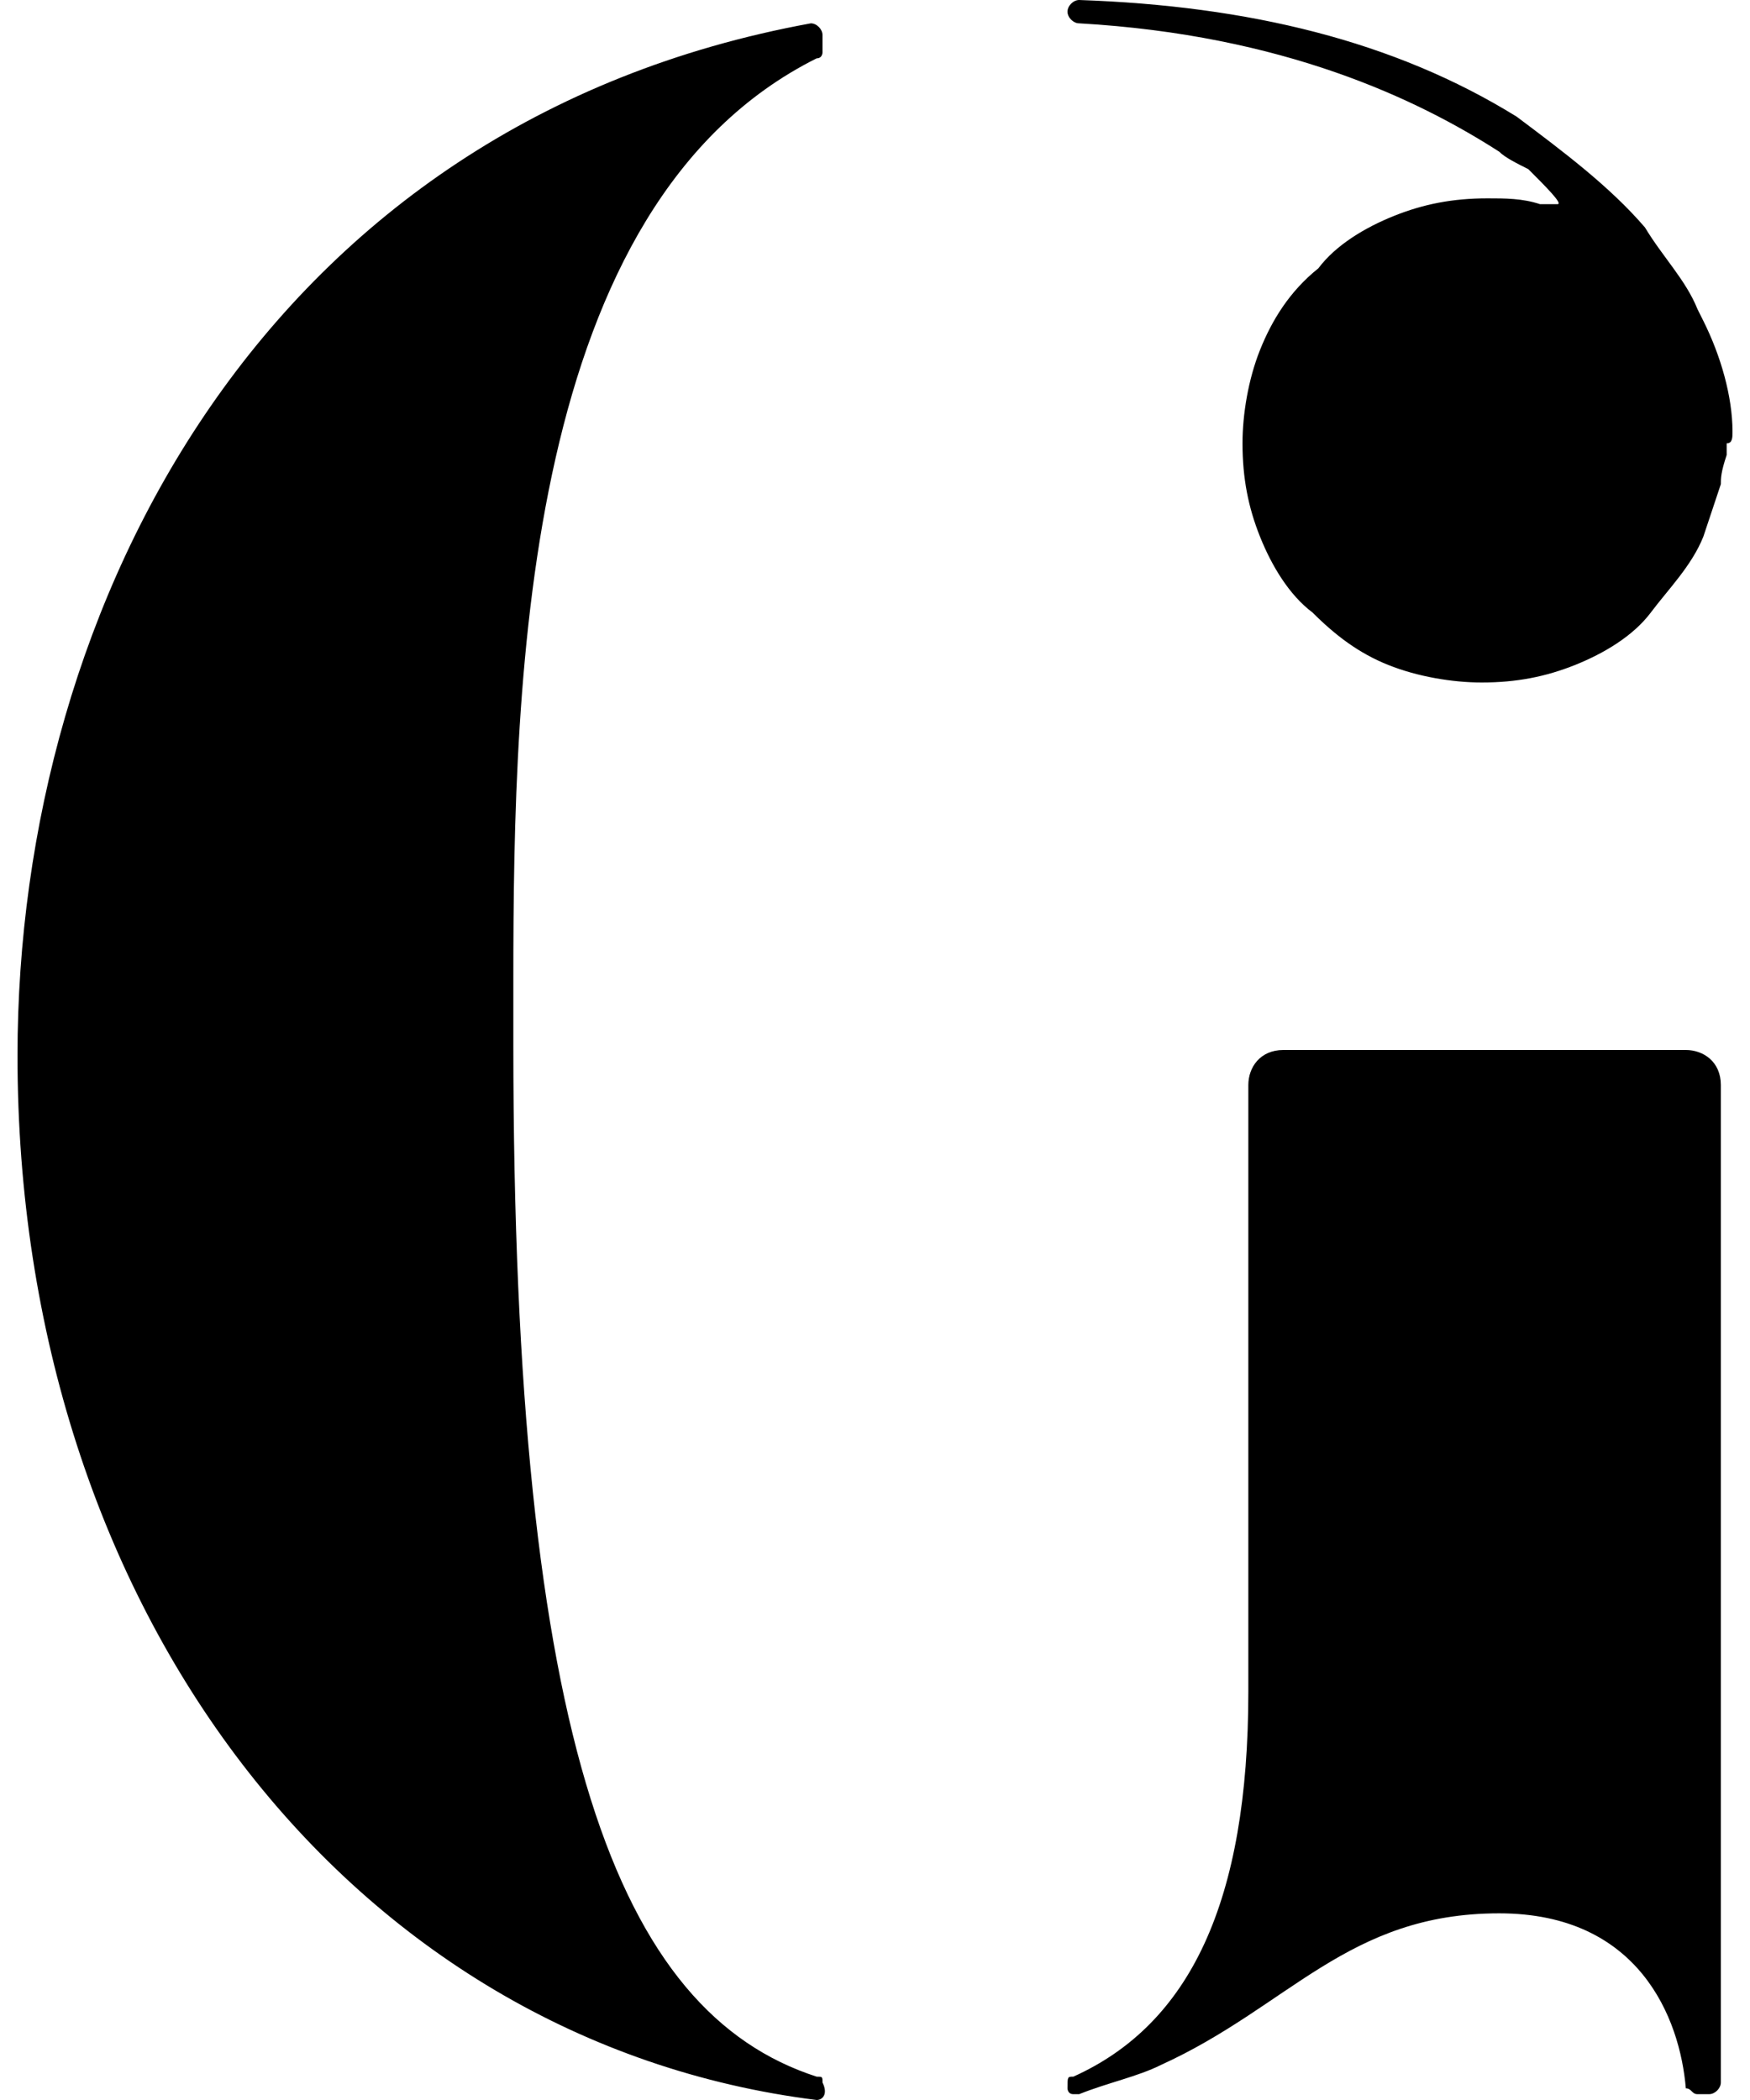 <svg class="o-logo__asset o-logo--symbol o-logo-svg" xmlns="http://www.w3.org/2000/svg" x="0px" y="0px" viewBox="0 0 30 36" width="30" height="36" preserveAspectRatio="xMinYMid meet" itemprop="logo">
    <path class="o-logo__symbol" d="M14.1,35.7c0-0.1,0-0.1-0.1-0.1c-3.4-1.1-5.2-5.7-5.2-17.7v-1.1C8.8,11.5,9,3.5,14,1c0.1,0,0.1-0.1,0.1-0.1V0.6
        c0-0.1-0.1-0.2-0.2-0.2C4.6,2.1,0.3,10.3,0.3,18.1C0.3,27.6,6,35,14,36C14.1,36,14.2,35.9,14.1,35.7L14.1,35.7L14.1,35.7z M29.7,7.4
        c0-0.6-0.2-1.3-0.5-1.9l0,0l-0.1-0.2c-0.2-0.5-0.6-0.9-0.9-1.4C27.6,3.2,26.8,2.6,26,2c-2.1-1.3-4.6-1.9-7.5-2
        c-0.1,0-0.2,0.1-0.2,0.2l0,0c0,0.1,0.1,0.2,0.2,0.2c3.5,0.2,5.8,1.3,7.2,2.2c0.1,0.1,0.3,0.2,0.5,0.3c0.3,0.3,0.6,0.6,0.5,0.6
        c0,0-0.1,0-0.3,0c-0.3-0.1-0.6-0.1-0.9-0.1c-0.6,0-1.1,0.1-1.6,0.3s-1,0.5-1.3,0.9c-0.5,0.4-0.8,0.9-1,1.4c-0.2,0.5-0.3,1.1-0.3,1.6
        c0,0.6,0.1,1.1,0.3,1.6c0.2,0.5,0.5,1,0.9,1.3c0.4,0.4,0.8,0.7,1.3,0.9s1.1,0.3,1.6,0.3c0.6,0,1.1-0.1,1.6-0.3s1-0.5,1.3-0.9
        s0.7-0.8,0.9-1.3c0.1-0.3,0.2-0.6,0.3-0.9c0-0.1,0-0.2,0.1-0.5c0-0.1,0-0.1,0-0.2C29.7,7.6,29.7,7.5,29.7,7.4 M18.3,35.8L18.3,35.8
        c0-0.2,0-0.2,0.1-0.2c2-0.9,3-3,3-6.6v-6l0,0v-4.4l0,0c0-0.3,0.2-0.6,0.6-0.6h6.9c0.3,0,0.6,0.2,0.6,0.6l0,0V23v12.2l0,0v0.5
        c0,0.1-0.1,0.2-0.2,0.2h-0.2c-0.1,0-0.1-0.1-0.2-0.1c-0.1-1.2-0.8-3-3.2-3c-2.6,0-3.6,1.6-5.8,2.6c-0.4,0.2-0.9,0.3-1.4,0.5h-0.1
        C18.3,35.9,18.3,35.8,18.3,35.8L18.3,35.8L18.3,35.8z"/>
</svg>
